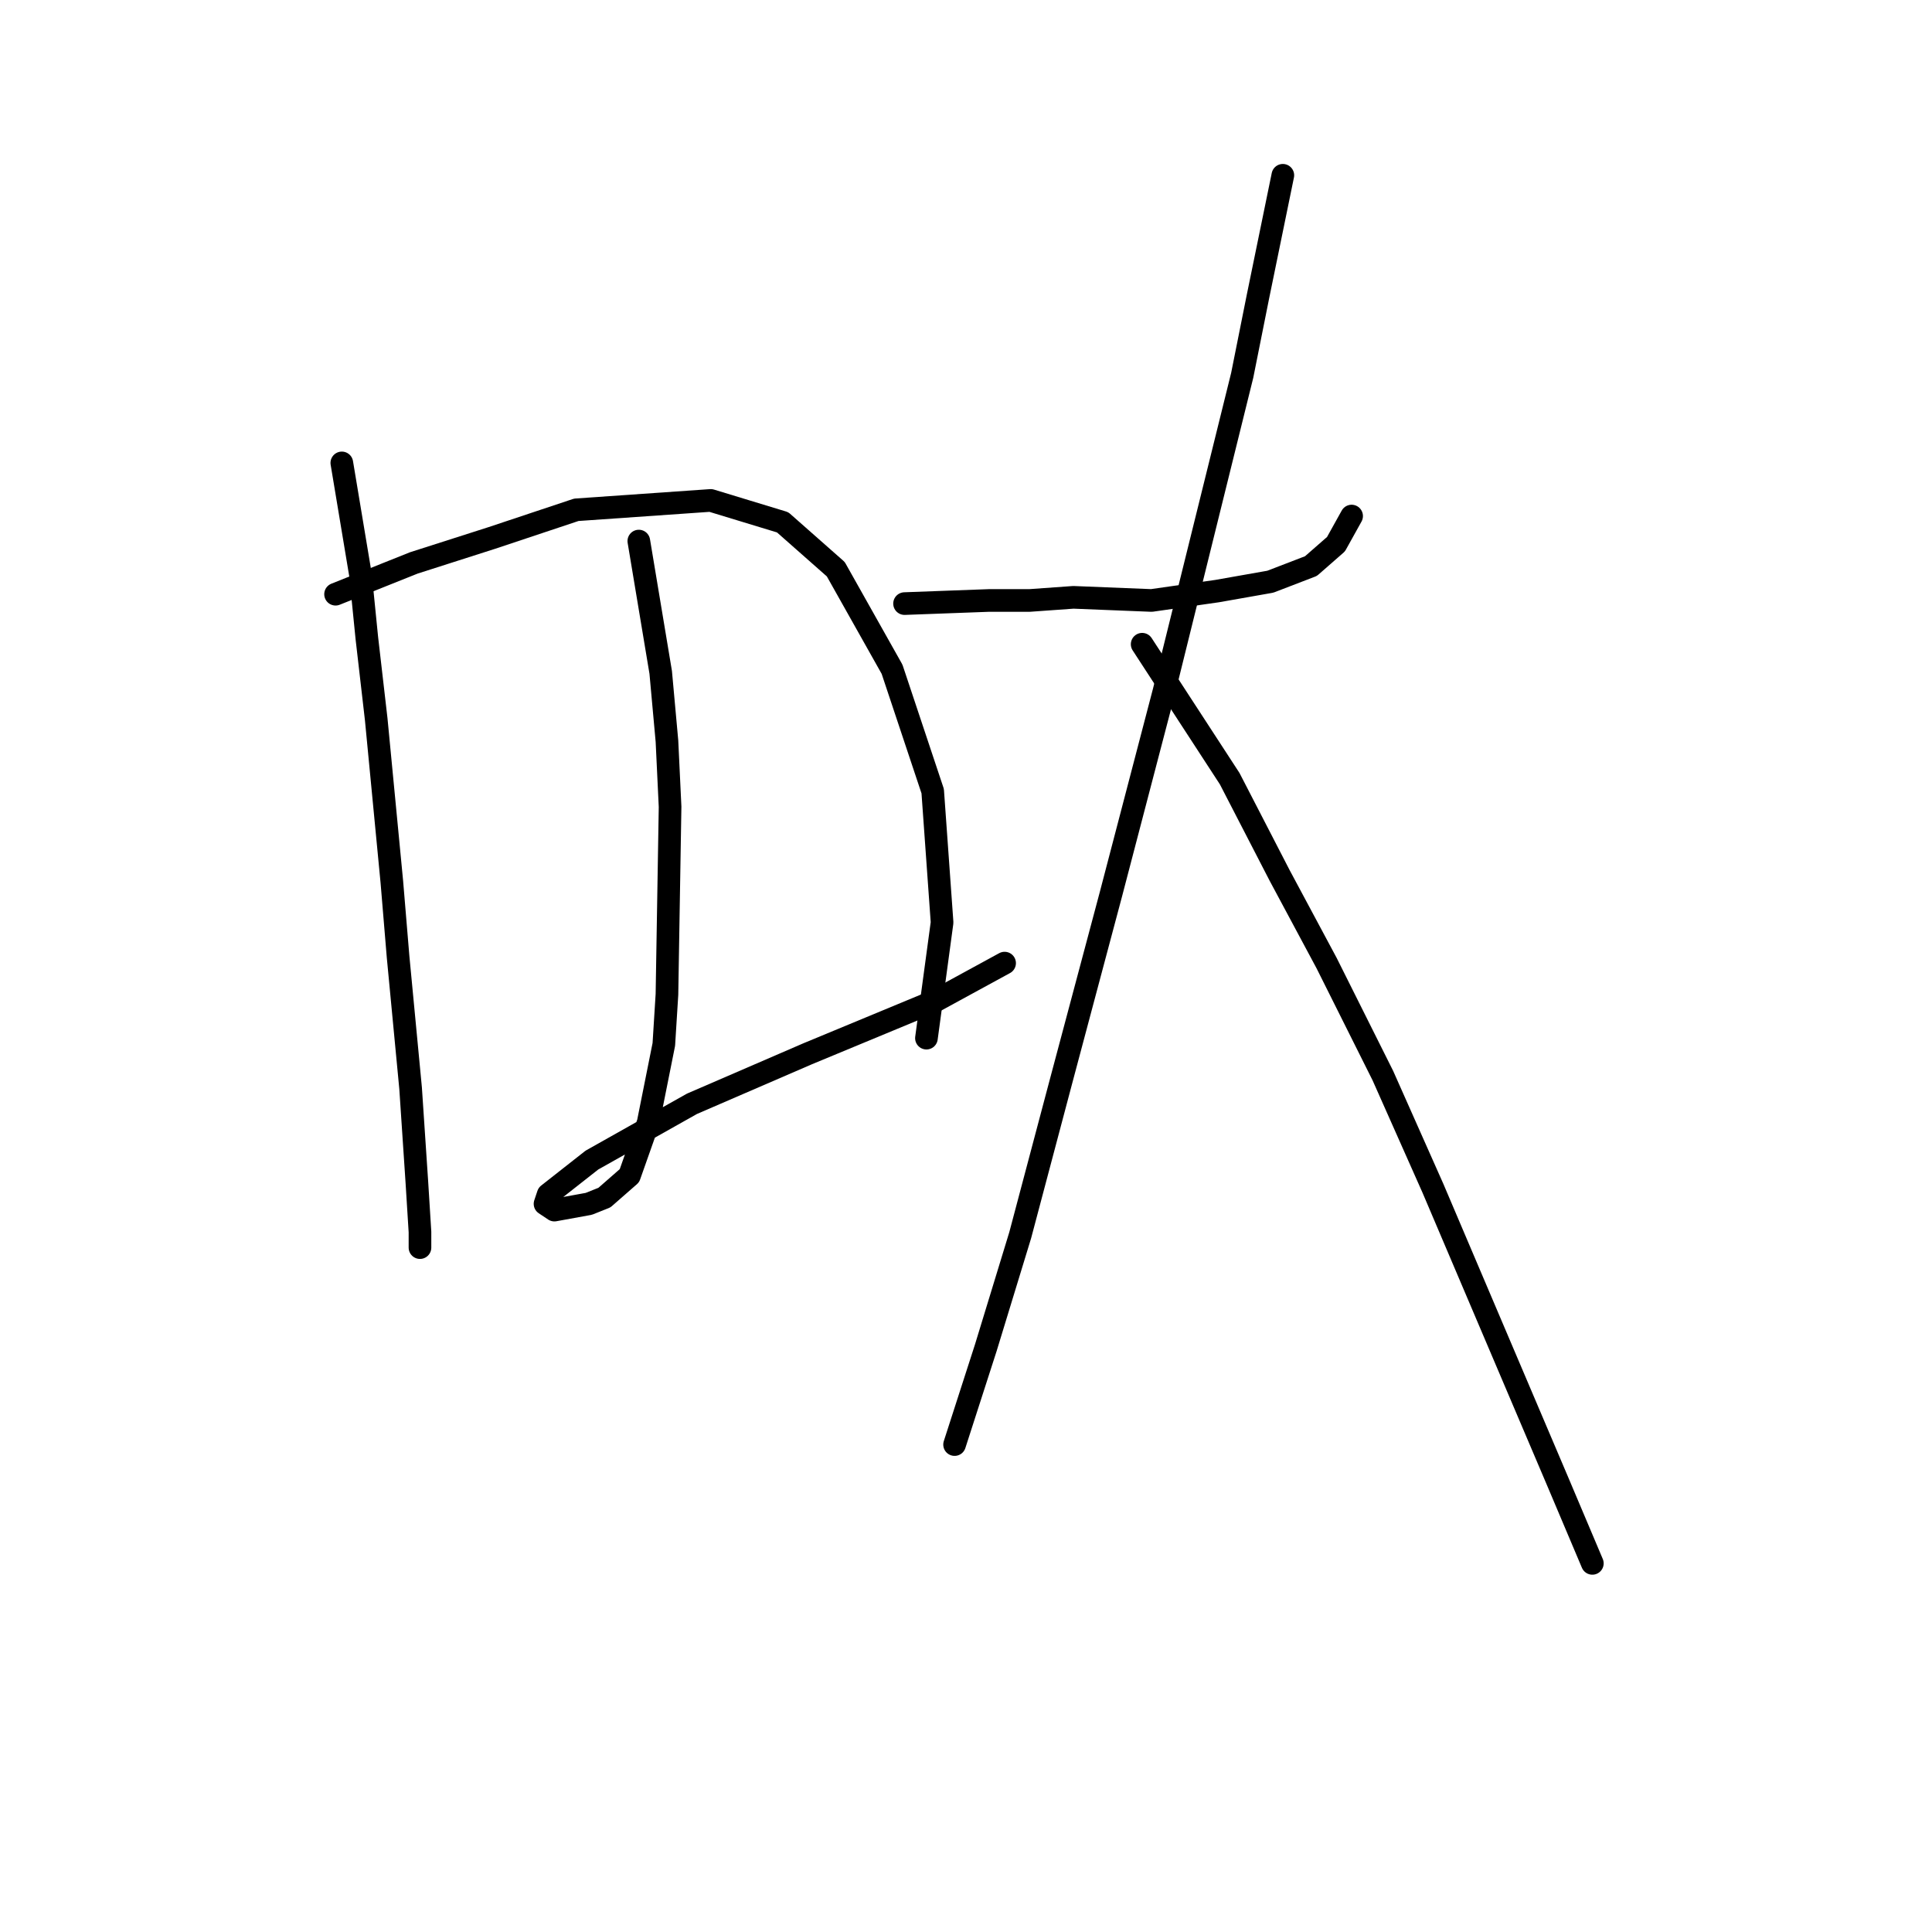 <?xml version="1.0" standalone="no"?>
    <svg width="256" height="256" xmlns="http://www.w3.org/2000/svg" version="1.1">
    <polyline stroke="black" stroke-width="3" stroke-linecap="round" fill="transparent" stroke-linejoin="round" points="45.293 61.338 47.778 76.251 48.607 84.536 49.85 95.306 51.921 116.847 52.749 126.789 54.406 144.188 55.235 156.616 55.649 163.244 55.649 165.315 55.649 165.315 " />
        <polyline stroke="black" stroke-width="3" stroke-linecap="round" fill="transparent" stroke-linejoin="round" points="44.464 78.736 54.821 74.594 65.177 71.28 76.362 67.551 94.175 66.309 103.703 69.208 110.745 75.422 118.201 88.678 123.587 104.834 124.83 122.233 122.758 137.56 122.758 137.56 " />
        <polyline stroke="black" stroke-width="3" stroke-linecap="round" fill="transparent" stroke-linejoin="round" points="84.647 71.694 87.547 89.092 88.375 98.206 88.789 106.905 88.375 131.761 87.961 138.389 85.89 148.745 83.404 155.787 80.09 158.687 78.019 159.515 73.462 160.344 72.219 159.515 72.634 158.273 78.433 153.716 91.689 146.259 107.017 139.631 124.001 132.589 133.115 127.618 133.115 127.618 " />
        <polyline stroke="black" stroke-width="3" stroke-linecap="round" fill="transparent" stroke-linejoin="round" points="119.858 79.979 131.043 79.565 136.429 79.565 142.228 79.15 152.584 79.565 161.284 78.322 168.326 77.079 173.711 75.008 177.025 72.108 179.097 68.38 179.097 68.38 " />
        <polyline stroke="black" stroke-width="3" stroke-linecap="round" fill="transparent" stroke-linejoin="round" points="169.983 23.226 166.669 39.382 164.598 49.738 154.241 91.578 147.199 118.504 143.885 130.932 140.571 143.36 135.186 163.658 130.629 178.571 126.487 191.413 126.487 191.413 " />
        <polyline stroke="black" stroke-width="3" stroke-linecap="round" fill="transparent" stroke-linejoin="round" points="151.342 85.364 162.941 103.177 169.569 116.019 175.783 127.618 183.239 142.531 189.867 157.444 206.437 196.384 210.994 207.155 210.994 207.155 " />
        </svg>